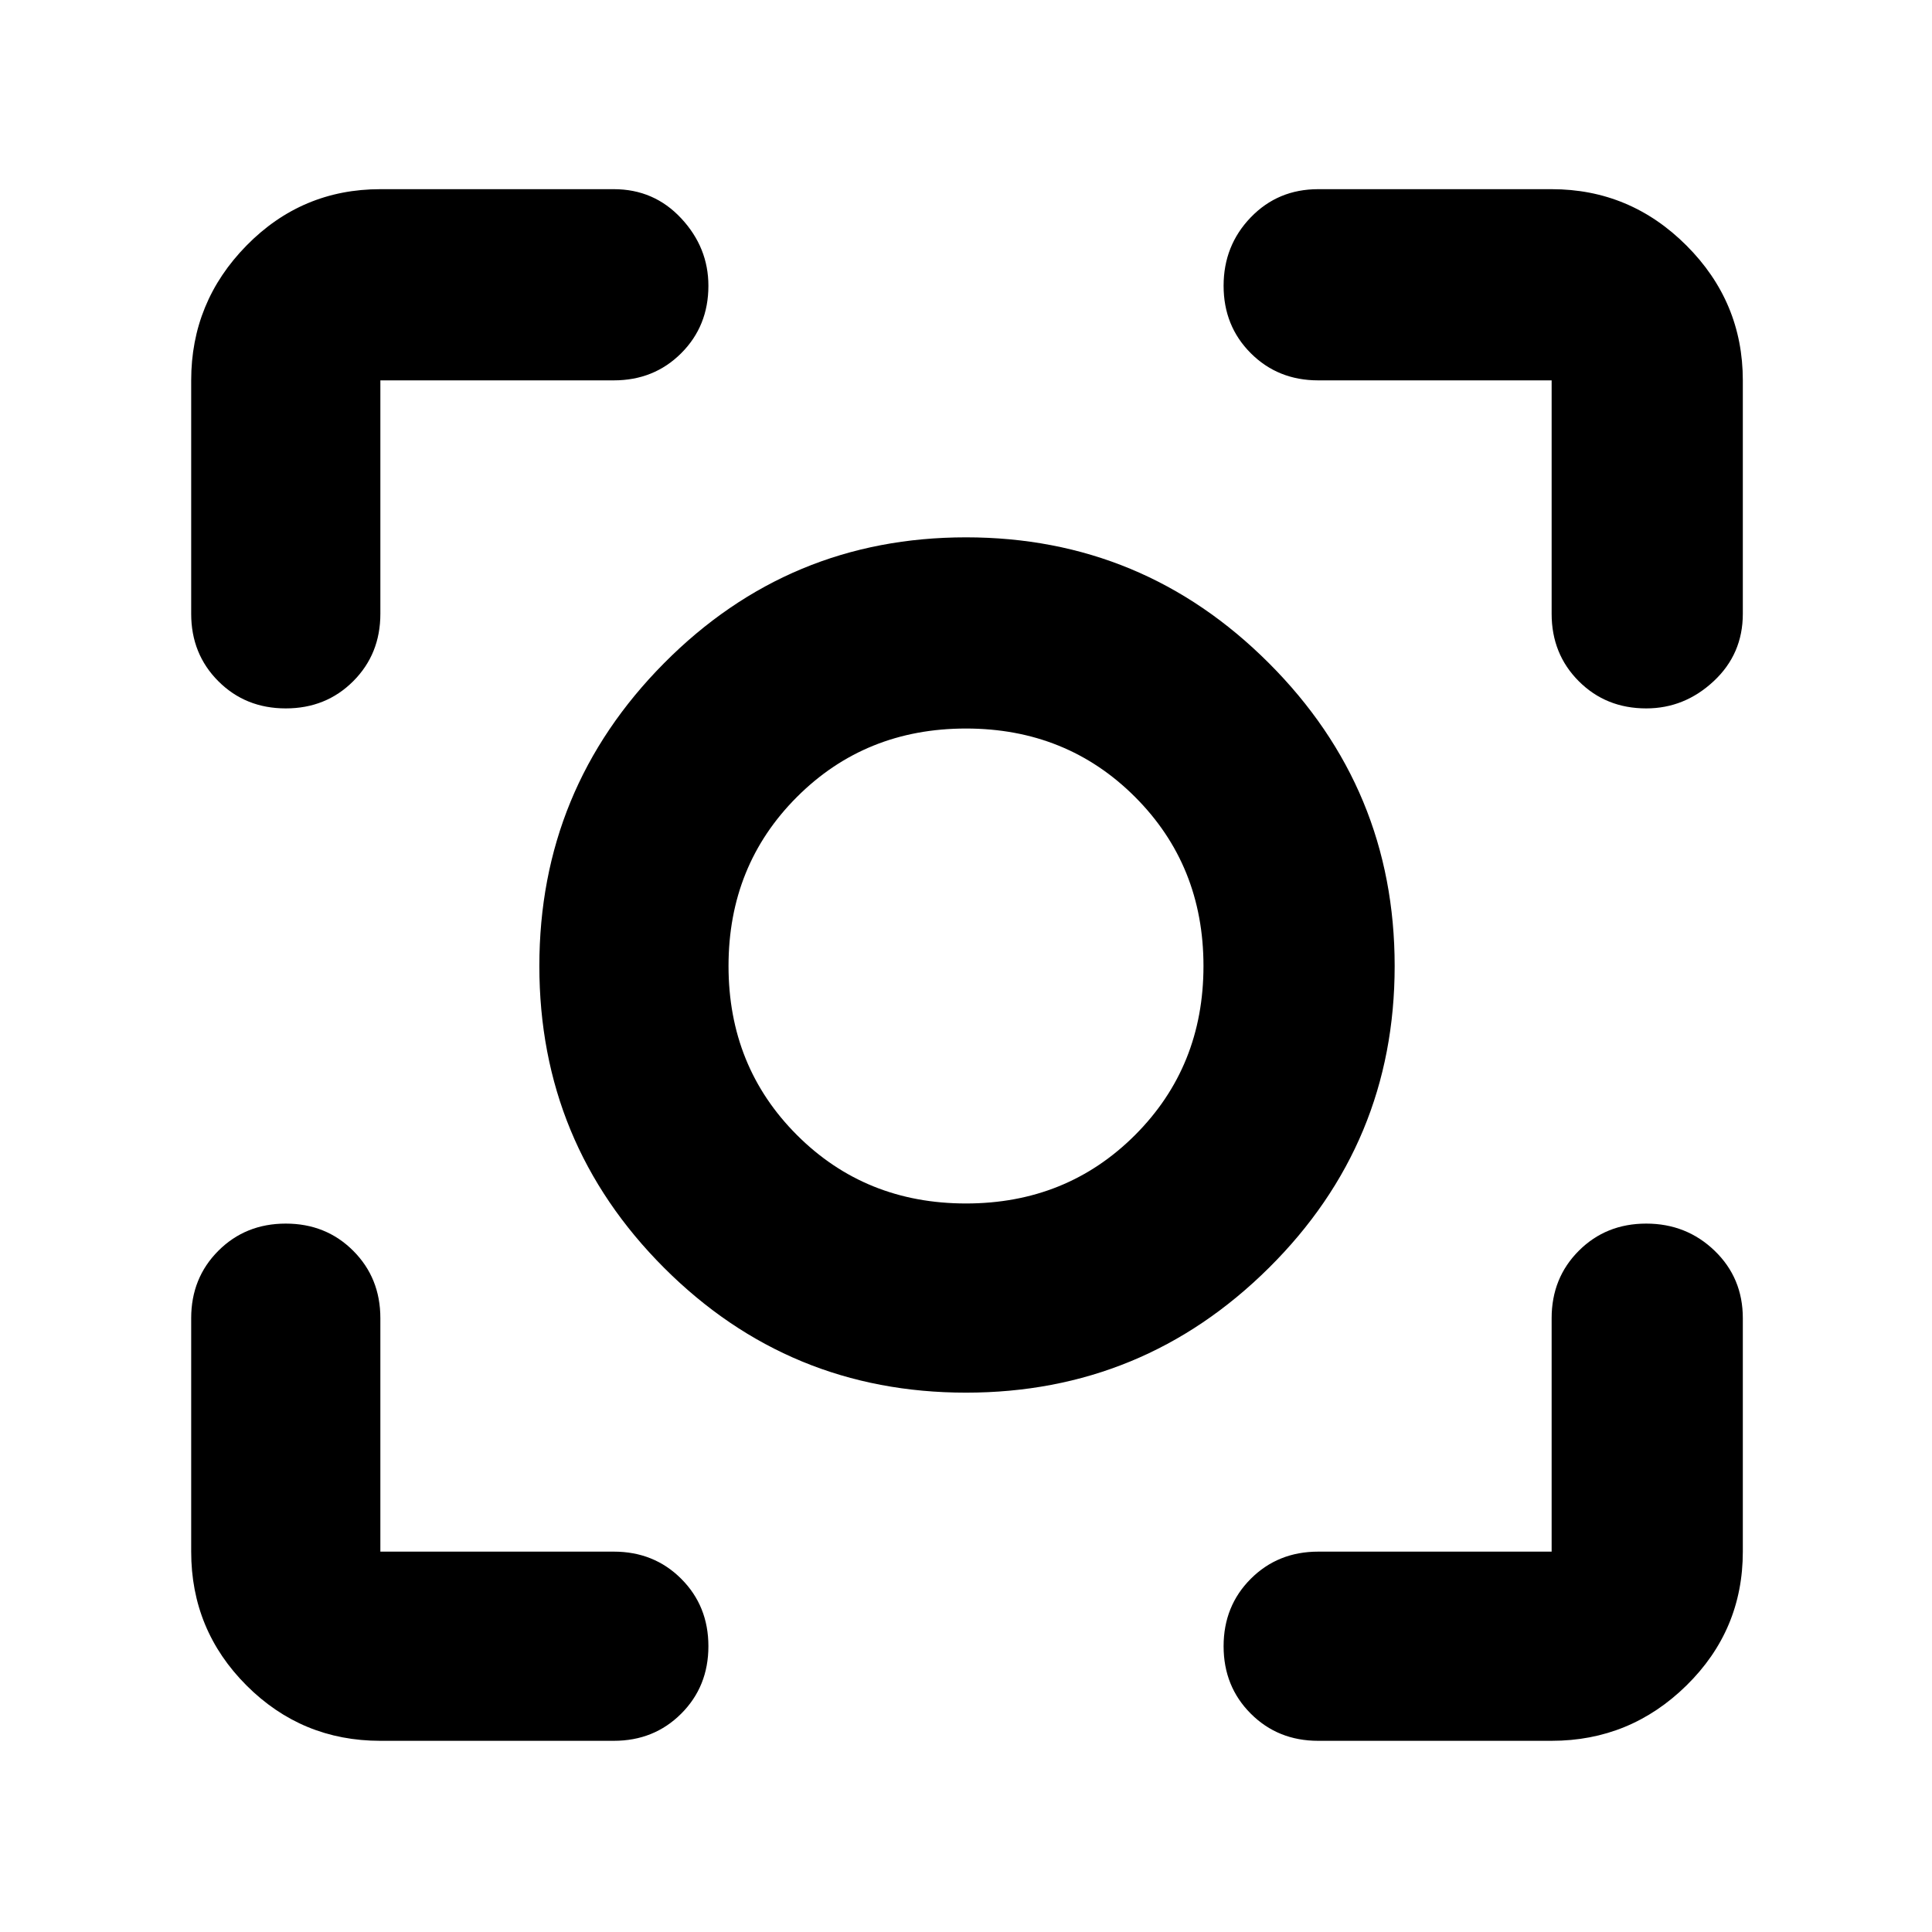 <svg xmlns="http://www.w3.org/2000/svg" height="48" width="48"><path d="M24 34.6q-4.4 0-7.5-3.1-3.1-3.1-3.1-7.5t3.1-7.525q3.1-3.125 7.5-3.125t7.525 3.125Q34.65 19.6 34.65 24t-3.125 7.5Q28.4 34.6 24 34.6ZM24 24Zm0 5.9q2.5 0 4.2-1.7 1.7-1.7 1.7-4.2t-1.7-4.2q-1.7-1.7-4.2-1.7t-4.2 1.7q-1.7 1.7-1.7 4.2t1.7 4.2q1.7 1.7 4.2 1.7ZM7.1 17.6q-1 0-1.675-.675T4.75 15.25v-5.8q0-1.95 1.375-3.35Q7.5 4.7 9.45 4.7h5.8q1 0 1.675.725T17.6 7.1q0 1-.675 1.675t-1.675.675h-5.8v5.8q0 1-.675 1.675T7.1 17.6Zm2.35 25.65q-1.95 0-3.325-1.375Q4.75 40.5 4.75 38.55v-5.8q0-1 .675-1.675T7.1 30.4q1 0 1.675.675t.675 1.675v5.8h5.8q1 0 1.675.675T17.6 40.9q0 1-.675 1.675t-1.675.675Zm23.3 0q-1 0-1.675-.675T30.4 40.9q0-1 .675-1.675t1.675-.675h5.8v-5.8q0-1 .675-1.675T40.9 30.4q1 0 1.7.675t.7 1.675v5.8q0 1.95-1.4 3.325-1.4 1.375-3.35 1.375ZM40.9 17.6q-1 0-1.675-.675t-.675-1.675v-5.8h-5.8q-1 0-1.675-.675T30.4 7.1q0-1 .675-1.7t1.675-.7h5.8q1.95 0 3.35 1.4 1.4 1.4 1.4 3.35v5.8q0 1-.725 1.675T40.9 17.6Z"/></svg>